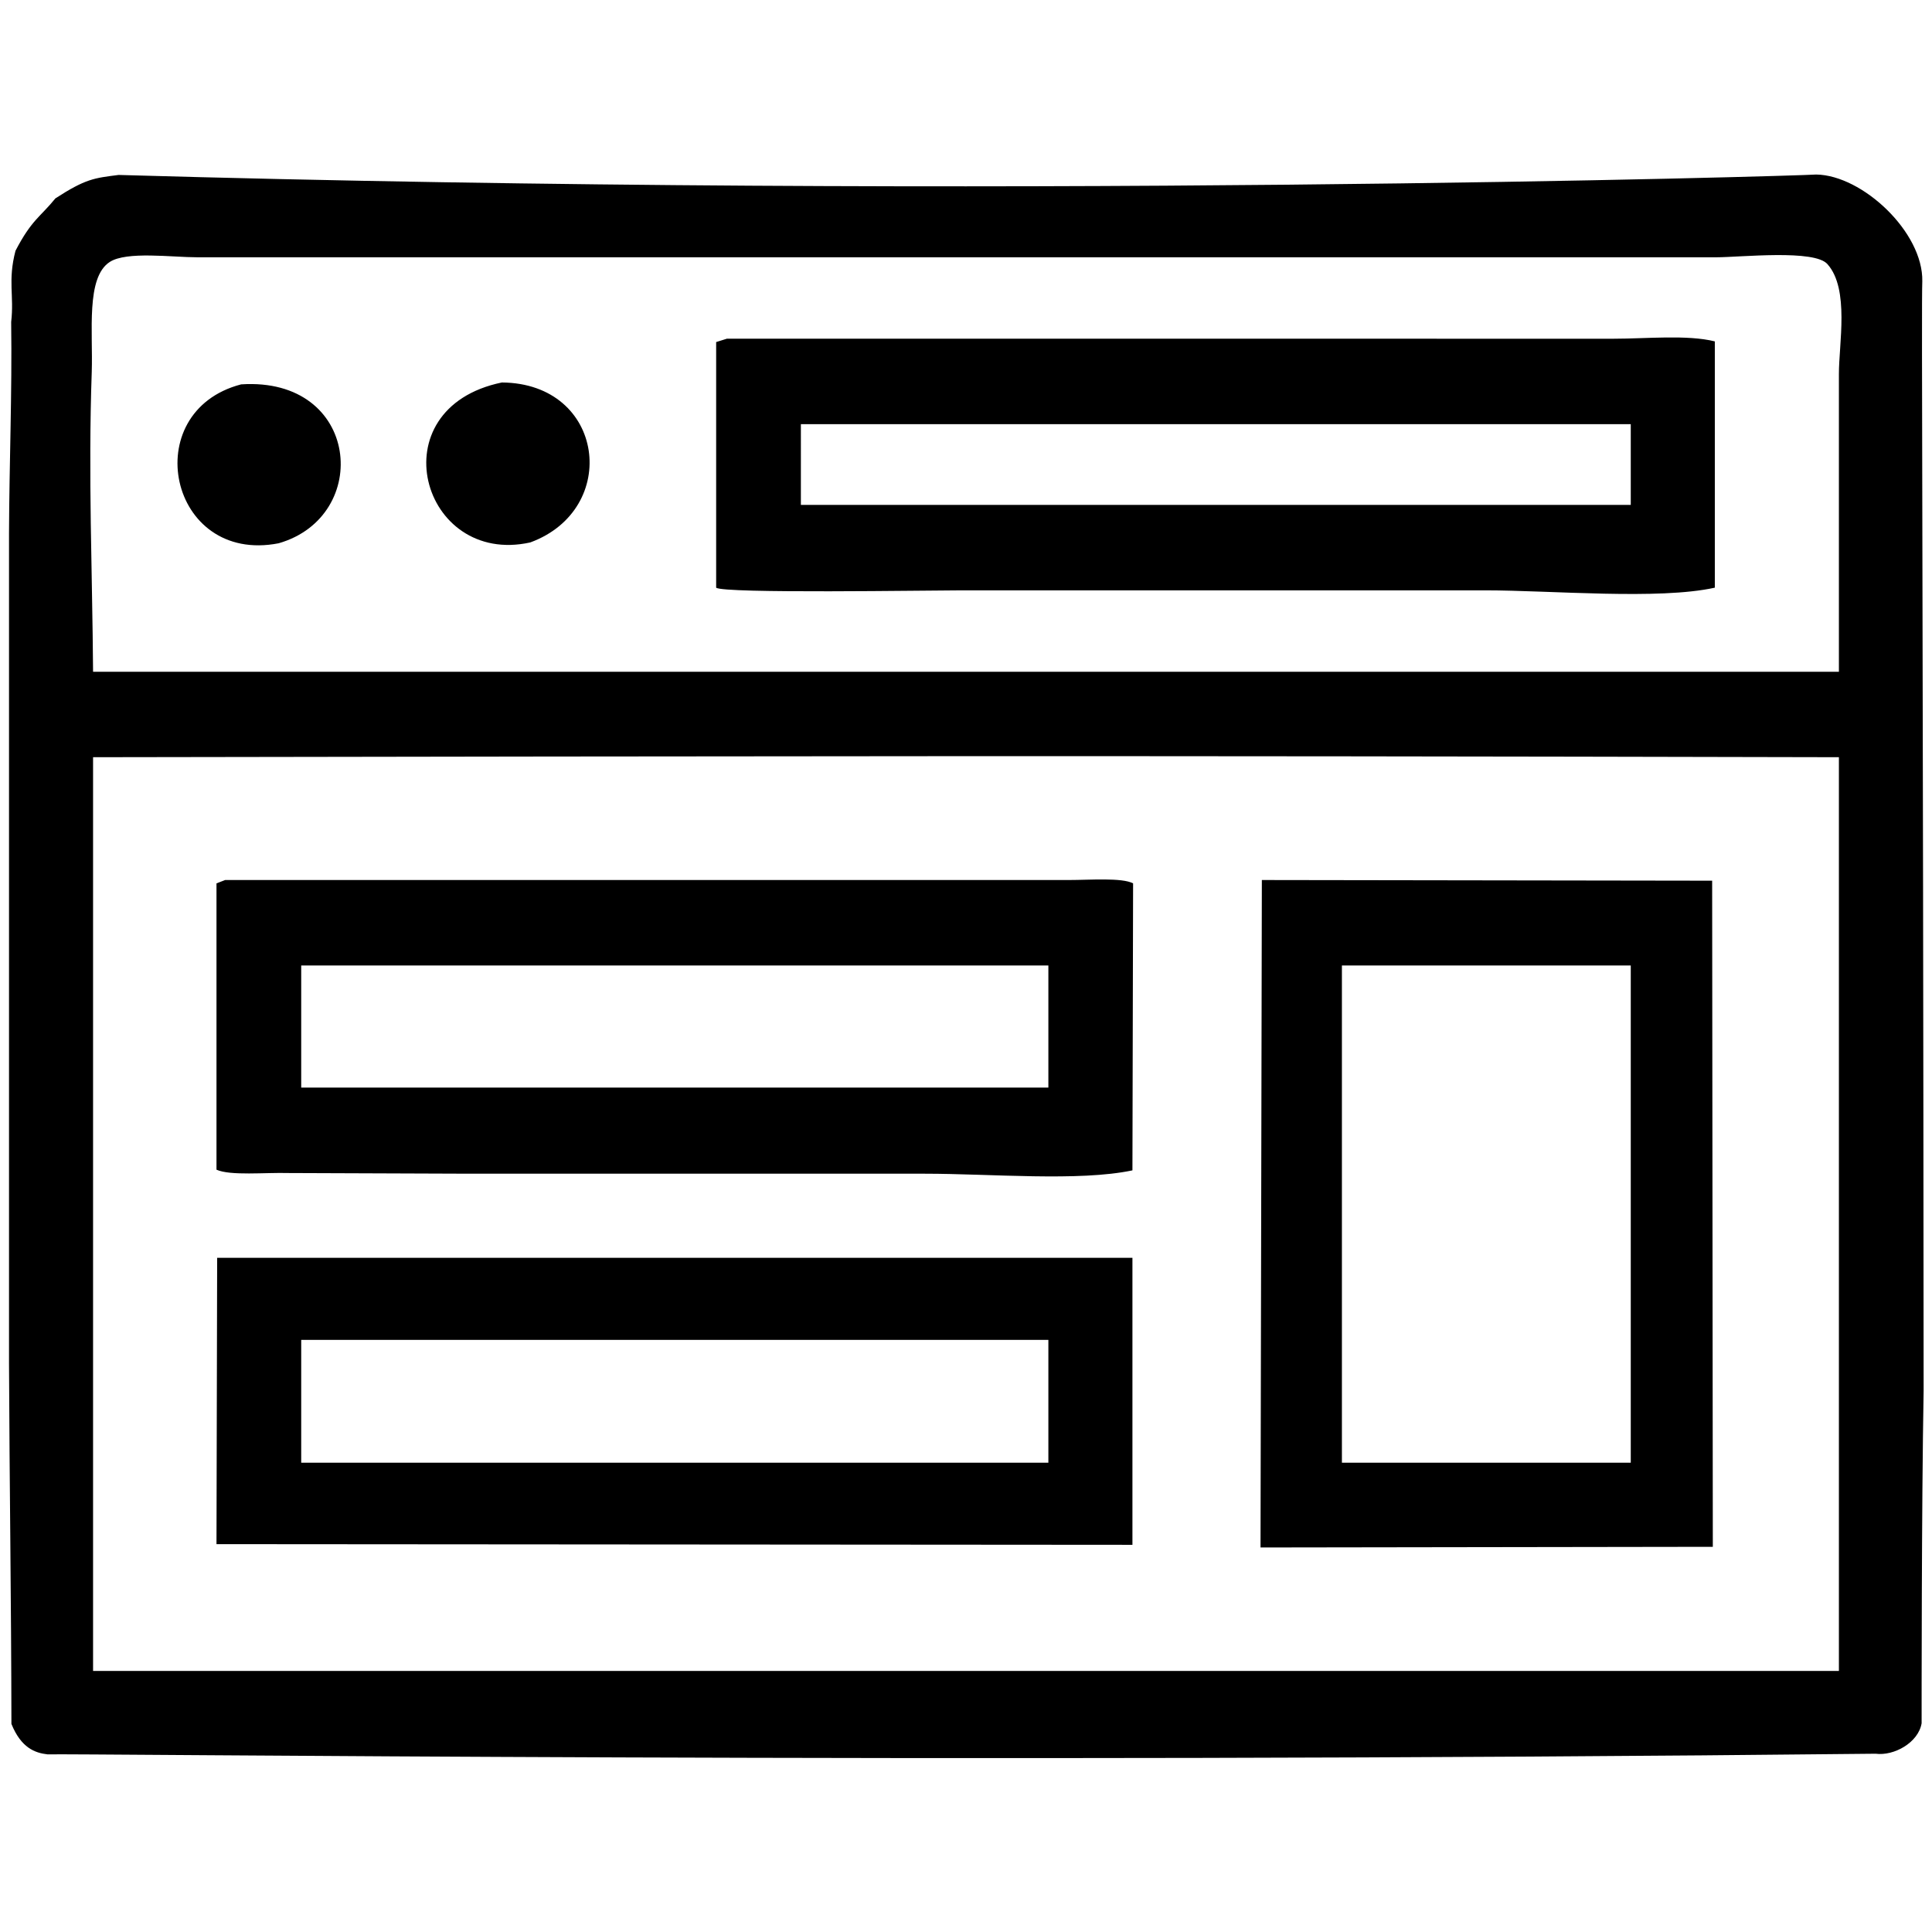 <svg id="end" xmlns="http://www.w3.org/2000/svg" width="3000" height="3000" viewBox="0 0 3000 3000">
  <defs>
    <style>
      .cls-1 {
        fill-rule: evenodd;
      }
    </style>
  </defs>
  <path id="_180" data-name="180" class="cls-1" d="M184.151,271.658c1354.6,39.075,2609.8,1.488,2636.069-.658,71.85,1.073,166.32,89.651,164.71,165.827-1.61,37.551,1.33,494.58,2.07,1722.523-3.26,176.62-3.12,496.66-3.12,516.54-5.05,29.97-42.77,51.06-71.46,47.28-1446.74,15.56-2806.152-.63-2838.339,1.03-19.978-2.22-41.349-10.23-56.343-47.3-0.284-194.82-2.971-369.32-3.739-560.04V828.593C14.4,718.96,18.871,611.47,17.347,500c4.816-41.315-5.511-63.629,6.7-110.572,25.1-48.308,38.26-52.194,62.029-81.424C133.242,277.5,146.114,276.533,184.151,271.658ZM144.522,1043.13H2855.44V580.889c-0.11-46.493,16.6-131.9-17.57-170.477-19.53-23.676-135.66-10.9-173.03-10.9H306.12c-39.317,0-109.393-9.742-135.7,7.255C133.2,430.82,144.52,515.4,142.465,577.56,136.786,738.469,143.448,888.307,144.522,1043.13Zm984.1-517.171H2506.35c49.83,0,113.77-6.506,156.42,4.145V912.543c-87.29,19.3-253.52,4.145-356.35,4.146H1493.25c-50.7,0-370.42,5.258-381.21-4.146v-381.4Q1120.335,528.551,1128.62,525.959Zm-754.2,70.89C559.414,584.739,577.98,801.923,432.66,843.6,262.113,876.868,212.385,639.139,374.424,596.849ZM779.3,593.911c160.331,1.253,184.39,196.99,44.1,248.372C654.3,879.88,585.144,634.014,779.3,593.911Zm464.3,64.709V784.027c450.65,0,838,.022,1288.64,0V658.62C2079.44,658.6,1696.36,658.663,1243.6,658.62ZM144.522,1175.79V2594.65H2855.44V1175.79C1694.44,1173.12,1202.41,1174.17,144.522,1175.79Zm205.106,190.7h1310.4c31.89,0,82.19-3.99,99.44,5.19q-0.51,222.795-1.03,445.66c-83.15,17.52-220.15,5.18-322.17,5.18H729.8q-140.866-.525-281.762-1.04c-36.431-1.04-90.072,4.53-111.876-5.18V1371.68Zm1609.772,0,699.22,1.04,1.04,1034.35-702.33,1.03ZM467.719,1499.16v189.66c403.283-.03,756.911-0.02,1160.191,0V1499.16C1224.31,1499.17,871.324,1499.16,467.719,1499.16Zm1615.991,0v772.13h448.53V1499.16H2083.71Zm-325.27,453.95v445.66l-1422.279-1.04,1.036-444.62H1758.44ZM467.719,2080.59v190.7H1627.91v-190.7H467.719Z"/>
</svg>

